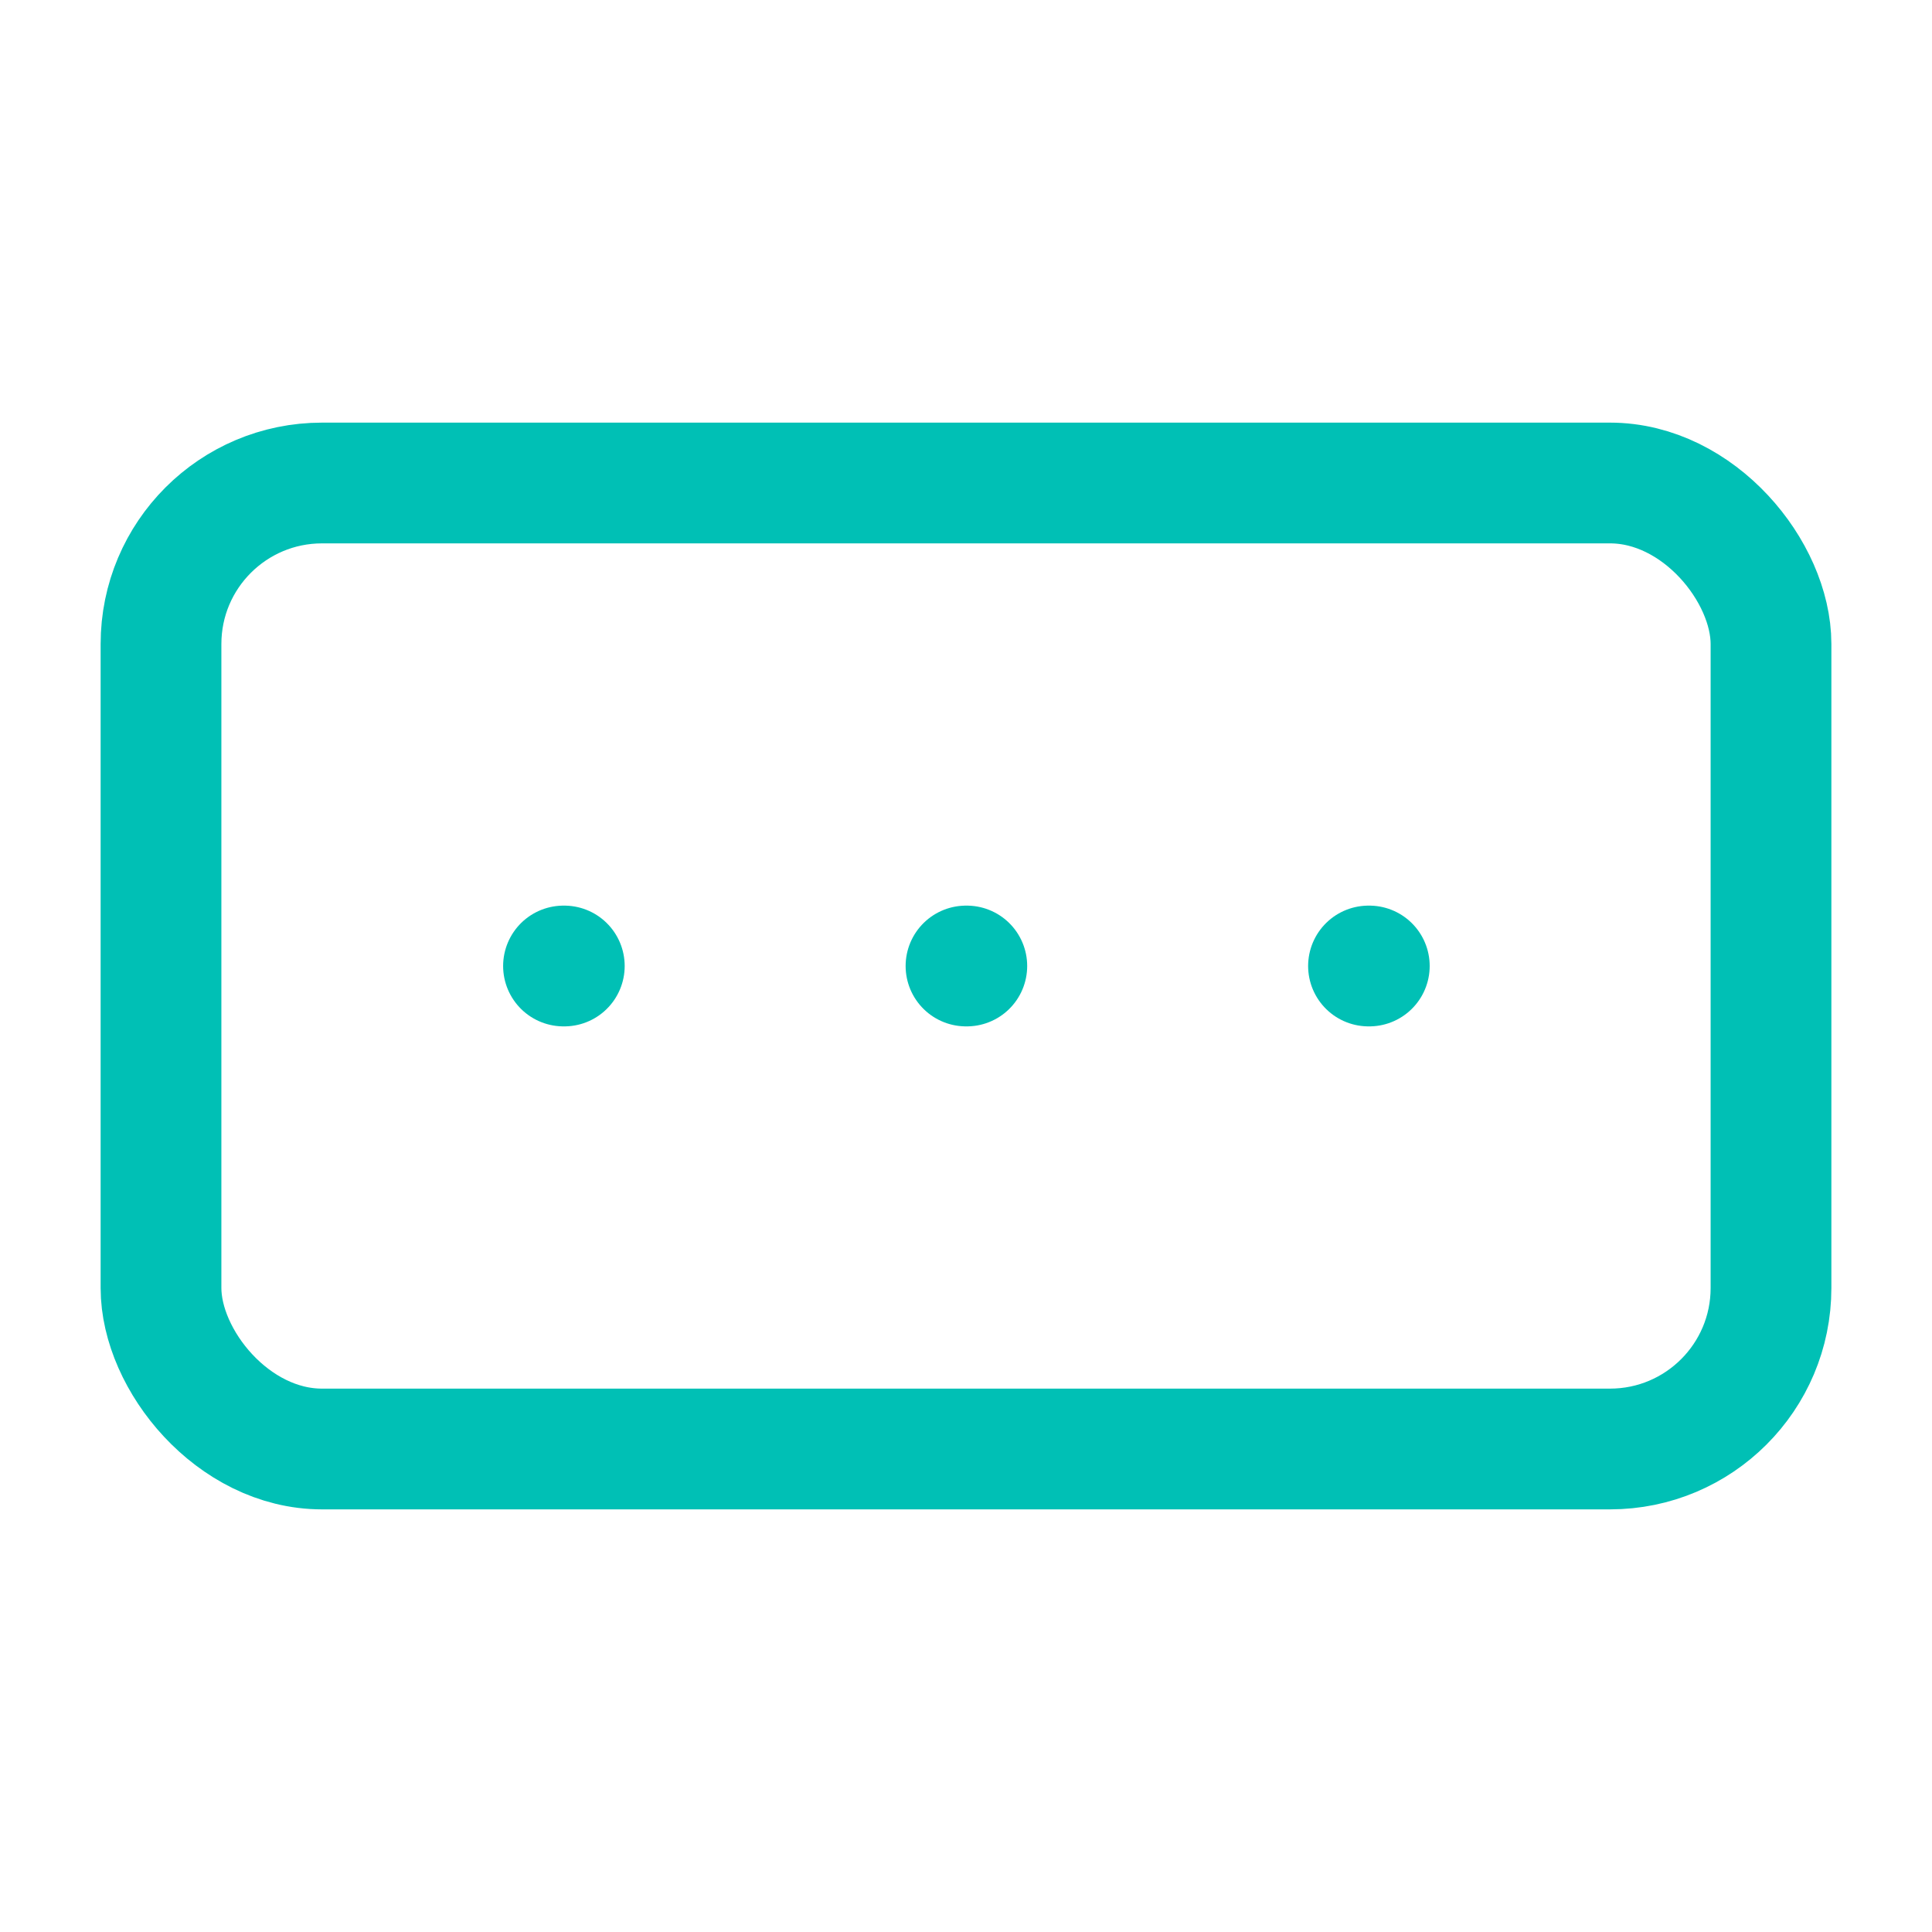 <svg xmlns="http://www.w3.org/2000/svg" width="64" height="64" viewBox="0 0 24 24" fill="none" stroke="#00c0b5" stroke-width="1.5" stroke-linecap="round" stroke-linejoin="round"><rect x="2" y="6" width="20" height="12" rx="2"></rect><path d="M12 12h.01"></path><path d="M17 12h.01"></path><path d="M7 12h.01"></path></svg>